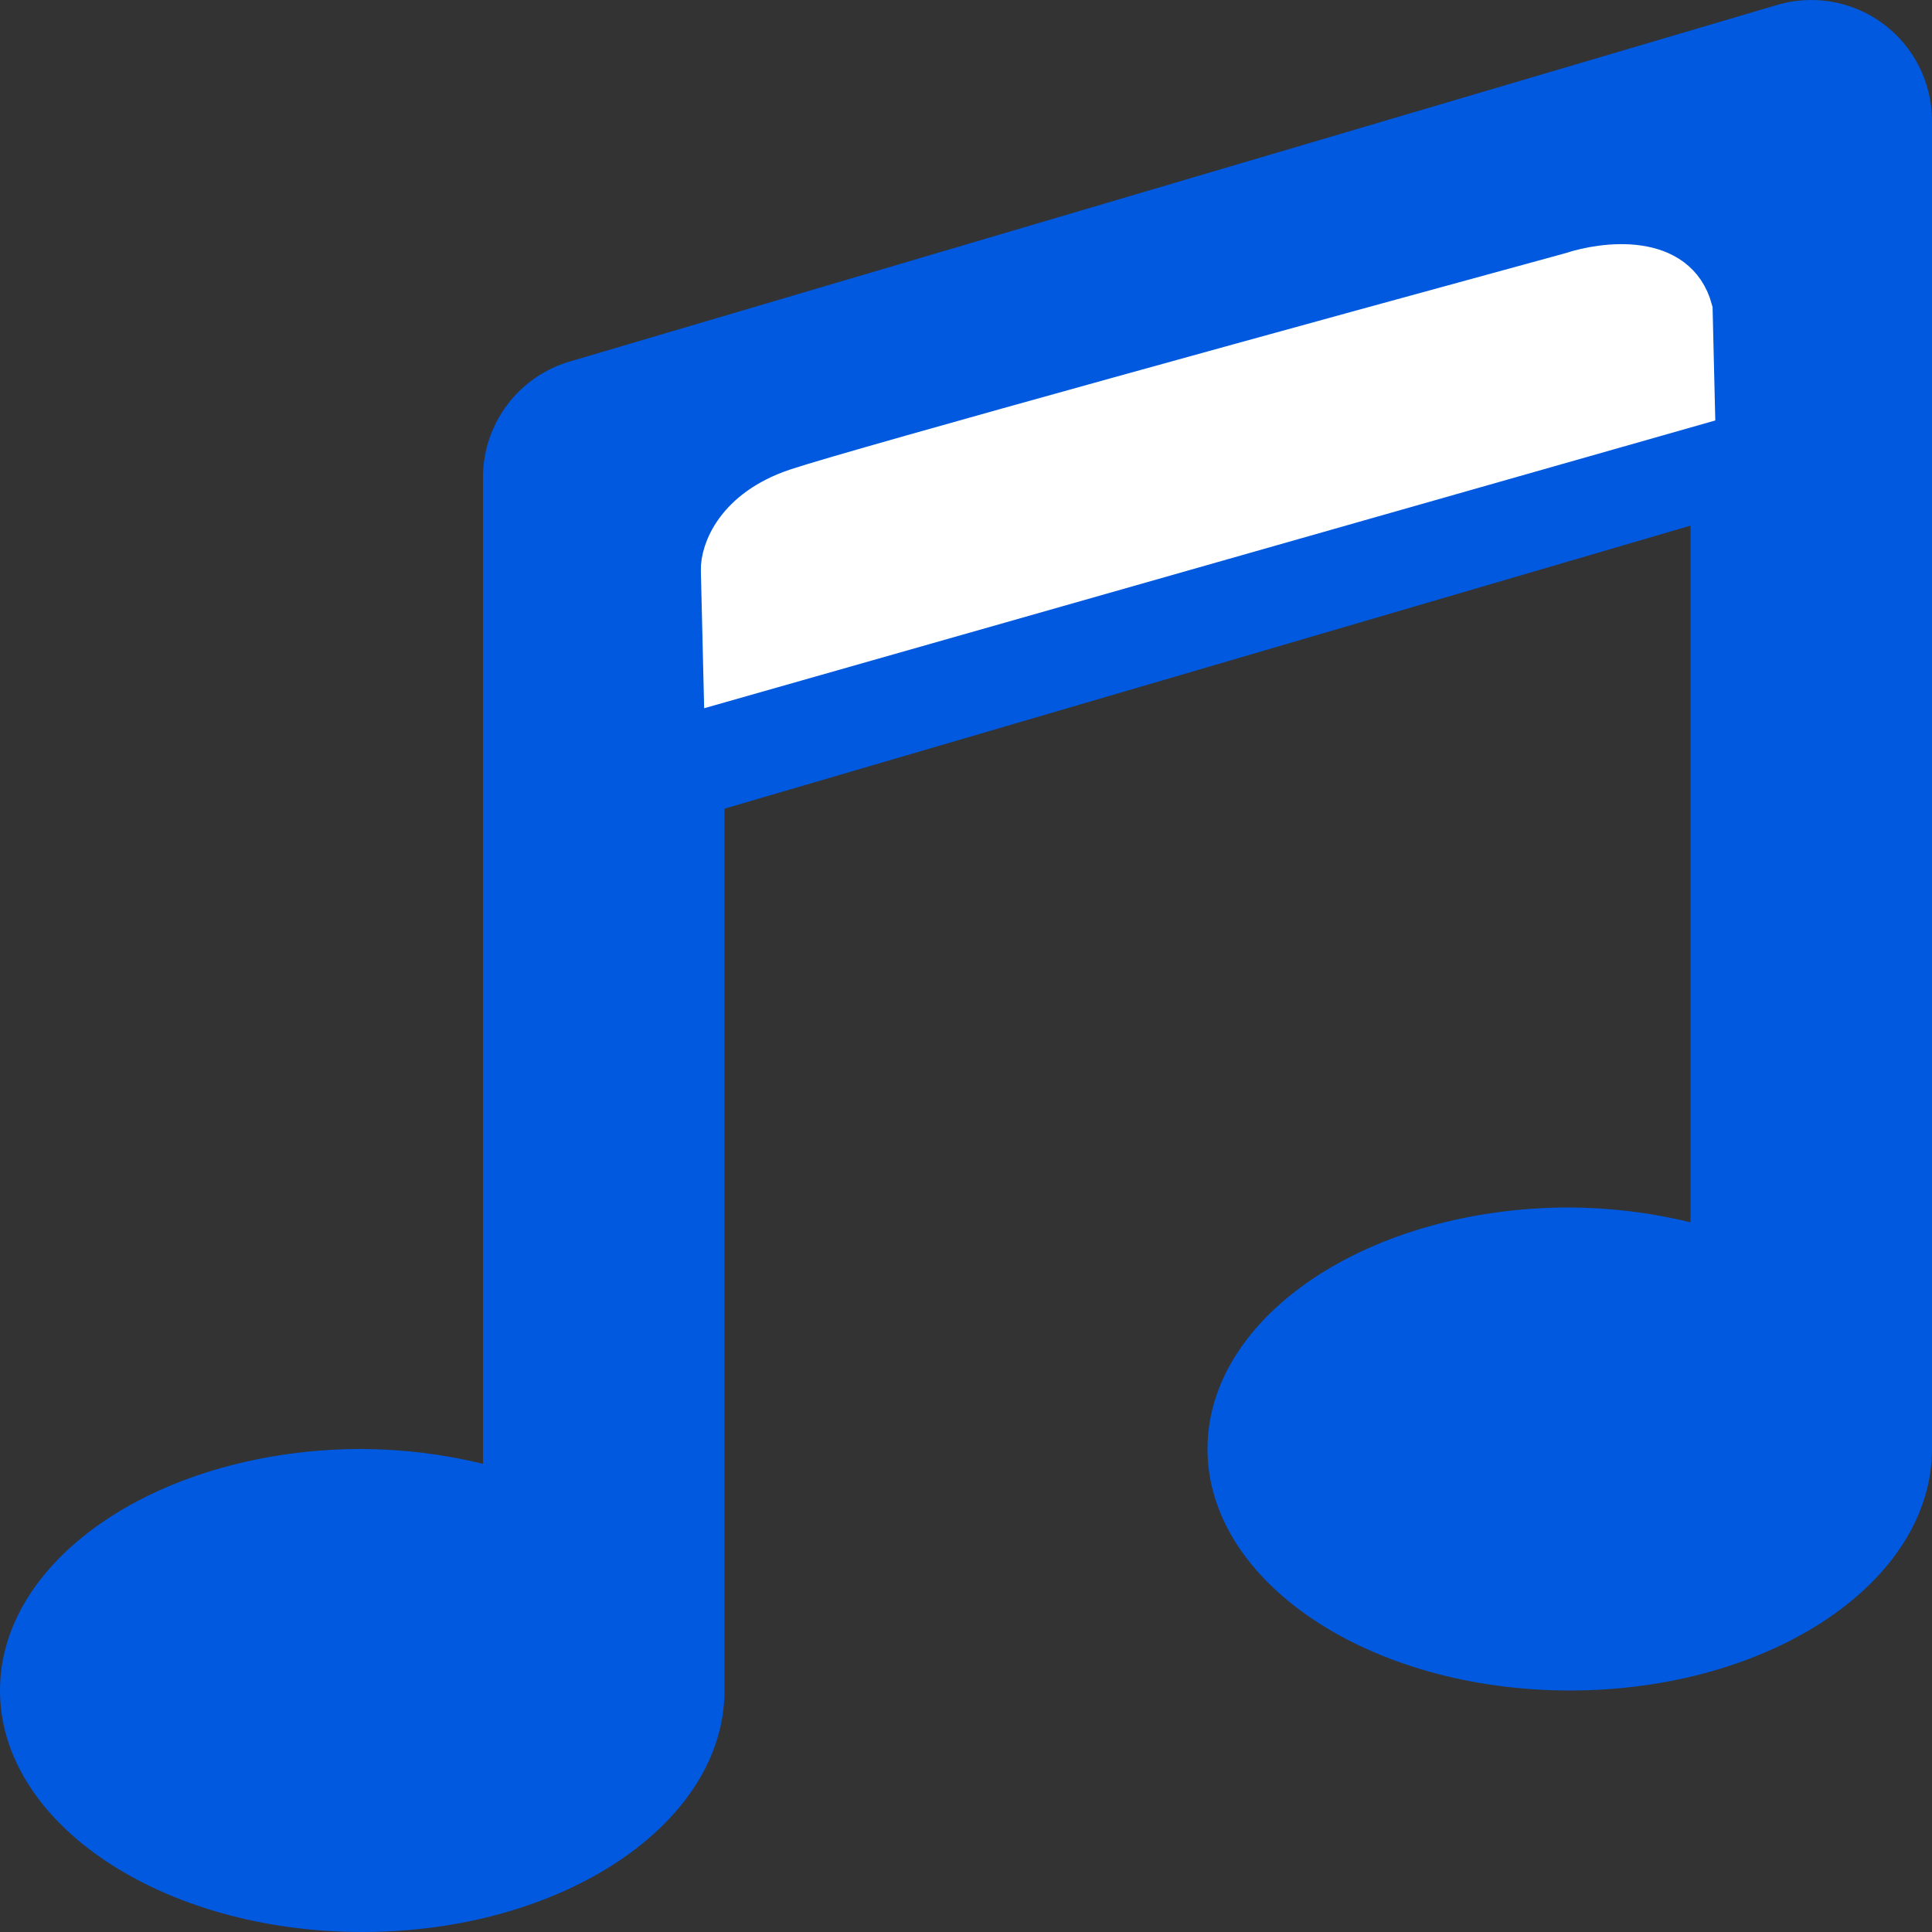 <svg width="46" height="46" viewBox="0 0 46 46" fill="none" xmlns="http://www.w3.org/2000/svg">
<rect x="0" y="0" width="46" height="46" fill="#333333" stroke="none"/>
<path d="M42.261 0.133L13.513 8.623C12.93 8.806 12.42 9.171 12.058 9.664C11.696 10.157 11.5 10.752 11.5 11.364V34.852C10.559 34.623 9.594 34.505 8.625 34.499C3.863 34.499 0 37.074 0 40.25C0 43.425 3.863 46 8.625 46C13.387 46 17.25 43.425 17.25 40.25V19.254L40.25 12.515V29.102C39.309 28.873 38.344 28.754 37.375 28.749C32.613 28.749 28.75 31.324 28.75 34.499C28.75 37.675 32.613 40.25 37.375 40.25C42.137 40.25 46 37.675 46 34.499V2.872C46 2.421 45.893 1.976 45.689 1.574C45.484 1.171 45.188 0.823 44.824 0.556C44.46 0.289 44.038 0.112 43.593 0.038C43.148 -0.035 42.691 -0.003 42.261 0.133Z" fill="#0059DE"/>
<path d="M17.187 13.575L17.25 16.205L40.331 9.636L40.277 7.382C39.918 6.037 38.211 6.241 37.402 6.511C31.866 8.022 20.431 11.166 18.975 11.652C17.519 12.138 17.176 13.136 17.187 13.575Z" fill="white" stroke="white"/>
</svg>
